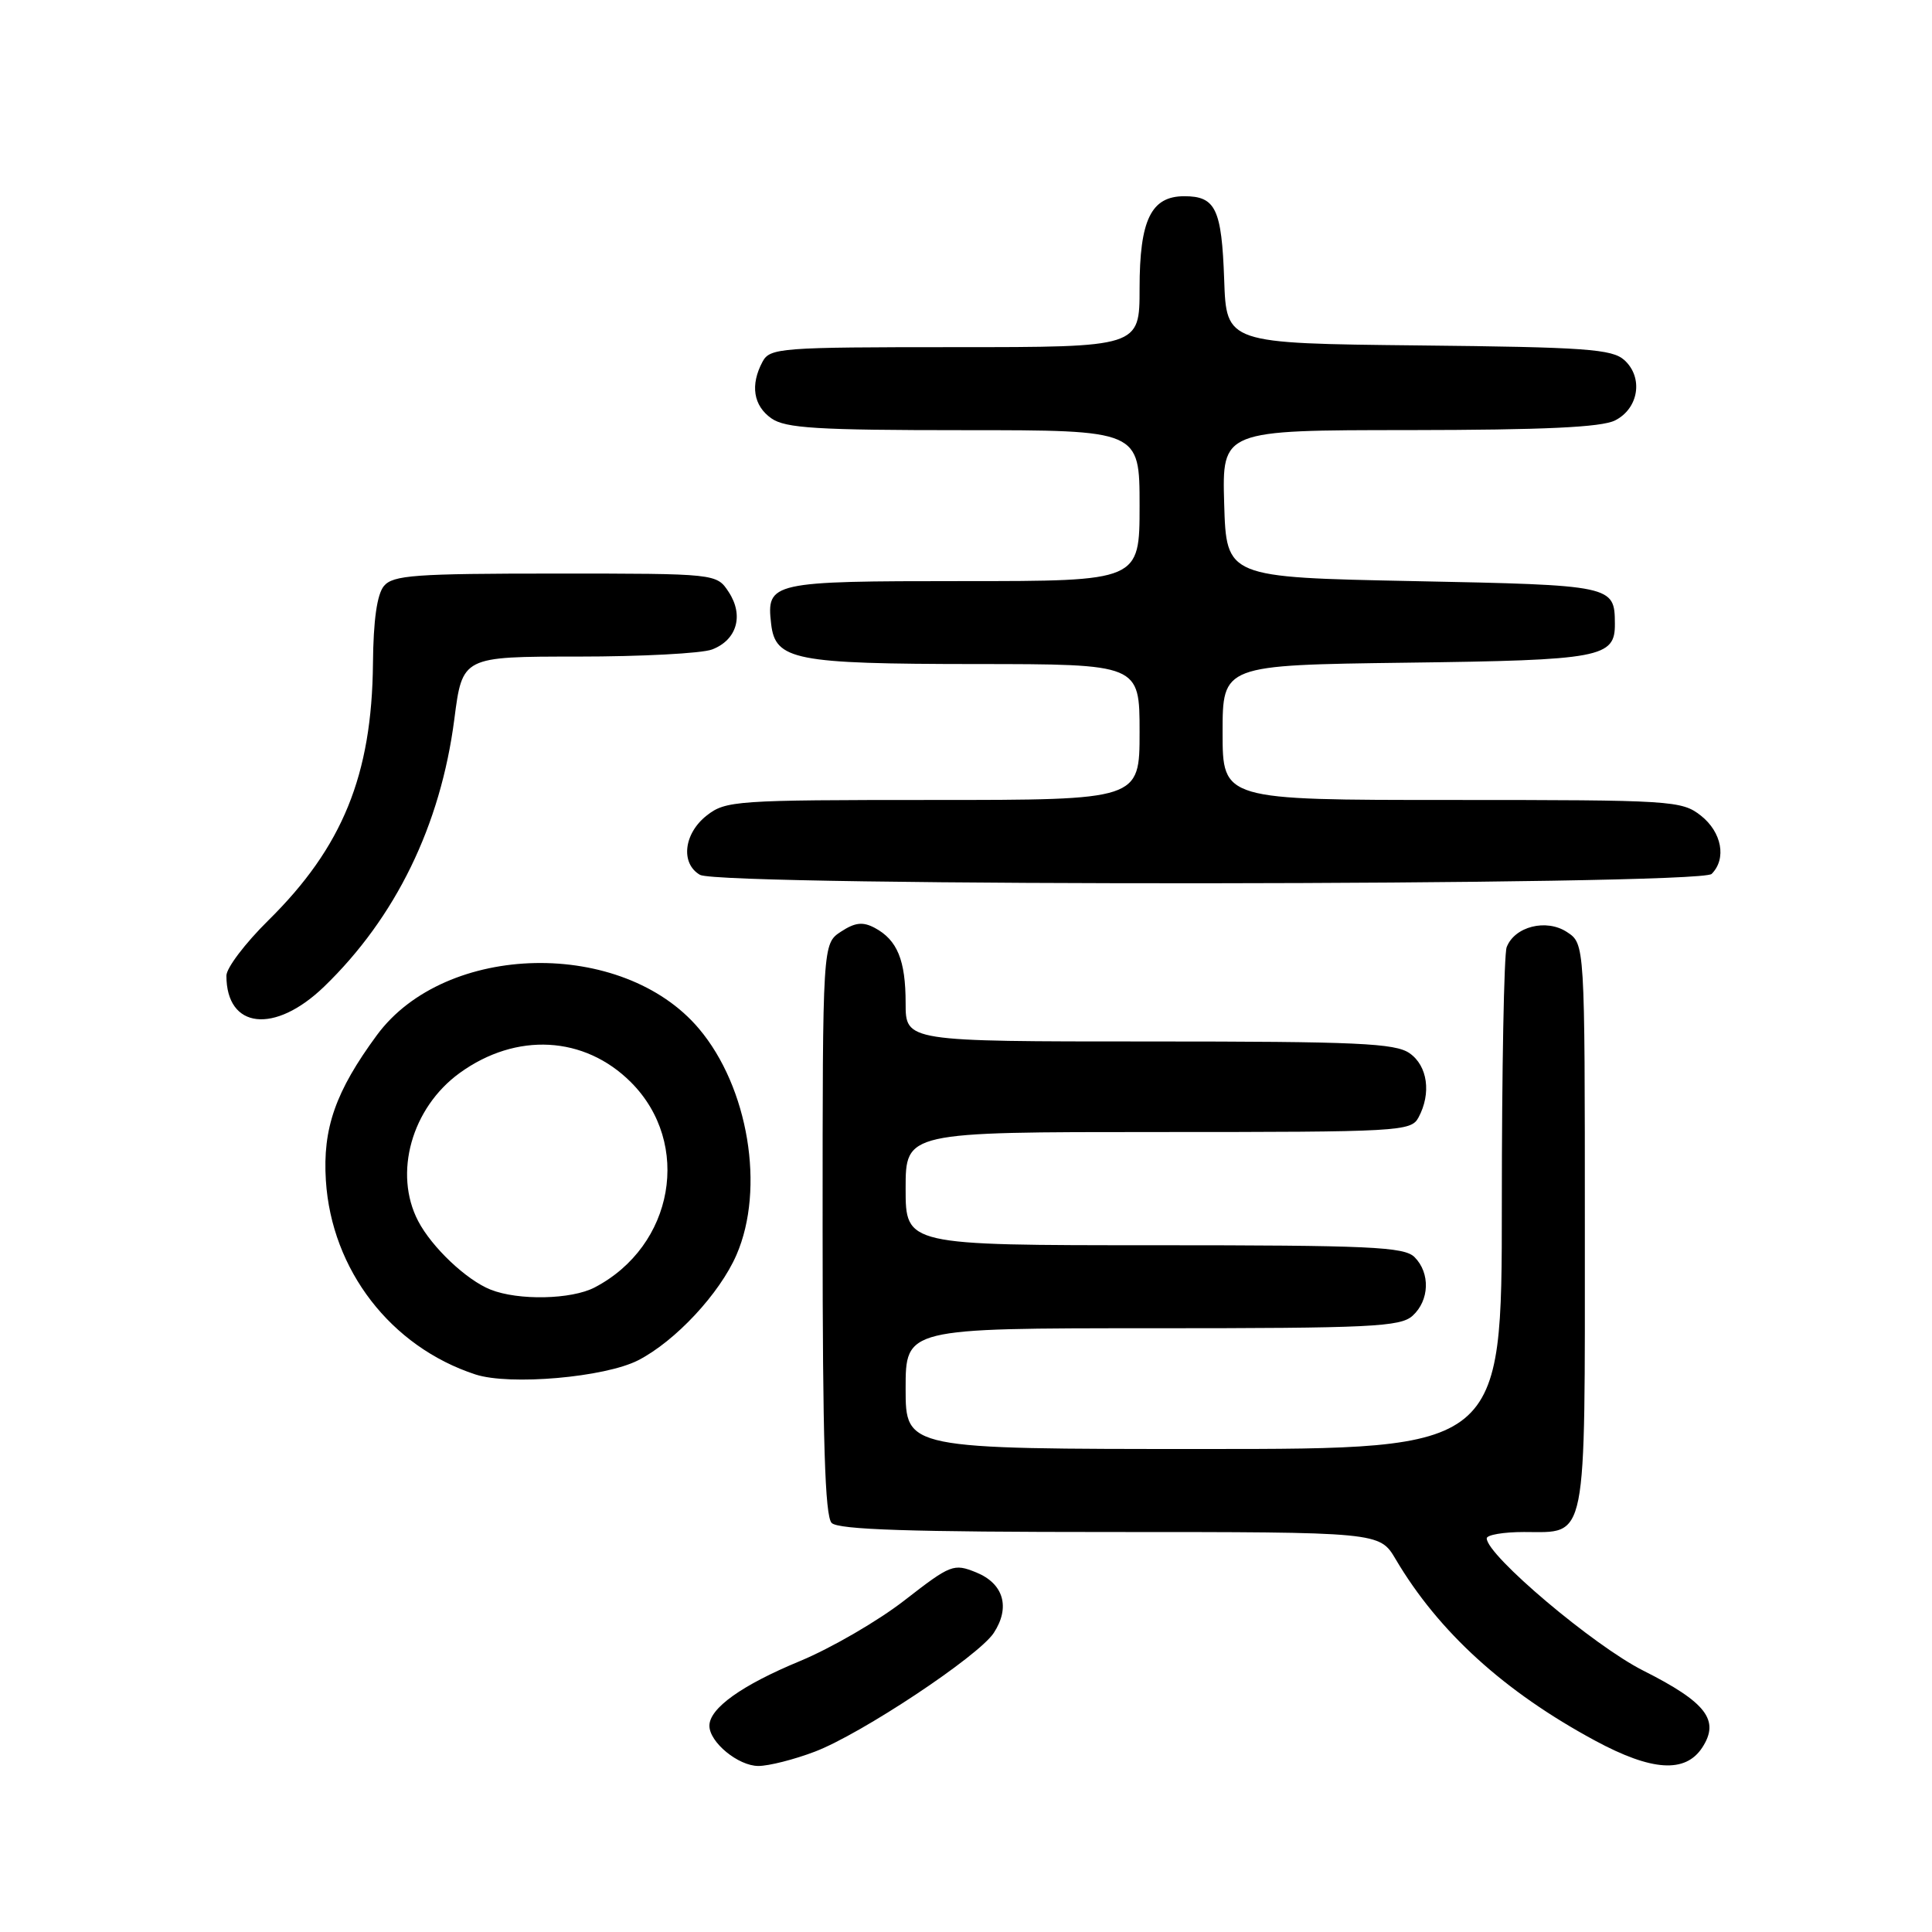 <?xml version="1.0" encoding="UTF-8" standalone="no"?>
<!DOCTYPE svg PUBLIC "-//W3C//DTD SVG 1.1//EN" "http://www.w3.org/Graphics/SVG/1.1/DTD/svg11.dtd" >
<svg xmlns="http://www.w3.org/2000/svg" xmlns:xlink="http://www.w3.org/1999/xlink" version="1.1" viewBox="0 0 256 256">
 <g >
 <path fill="currentColor"
d=" M 107.98 232.10 C 114.11 229.77 129.66 219.45 131.68 216.37 C 133.90 212.98 132.99 209.84 129.37 208.36 C 126.36 207.14 125.99 207.29 119.87 212.04 C 116.37 214.77 110.12 218.39 106.00 220.10 C 98.27 223.30 94.00 226.36 94.00 228.67 C 94.00 230.86 97.83 234.00 100.49 234.00 C 101.86 234.00 105.23 233.15 107.98 232.10 Z  M 225.55 231.57 C 227.92 227.95 226.11 225.58 217.73 221.36 C 211.16 218.05 197.00 206.08 197.00 203.84 C 197.00 203.38 199.22 203.00 201.93 203.00 C 210.40 203.00 210.00 205.00 210.00 162.45 C 210.00 125.05 210.00 125.05 207.63 123.50 C 204.90 121.70 200.69 122.76 199.64 125.51 C 199.29 126.42 199.00 141.75 199.00 159.58 C 199.00 192.00 199.00 192.00 159.50 192.00 C 120.00 192.00 120.00 192.00 120.00 184.00 C 120.00 176.00 120.00 176.00 152.67 176.00 C 181.67 176.00 185.55 175.81 187.17 174.35 C 189.42 172.31 189.54 168.68 187.43 166.57 C 186.06 165.21 181.53 165.00 152.93 165.00 C 120.00 165.00 120.00 165.00 120.00 157.50 C 120.00 150.00 120.00 150.00 153.46 150.00 C 185.53 150.00 186.97 149.92 187.96 148.07 C 189.68 144.87 189.17 141.23 186.78 139.56 C 184.88 138.23 179.87 138.00 152.28 138.00 C 120.00 138.00 120.00 138.00 120.00 132.93 C 120.00 127.23 118.90 124.55 115.91 122.95 C 114.33 122.11 113.31 122.22 111.43 123.45 C 109.00 125.05 109.00 125.05 109.00 162.82 C 109.00 190.87 109.31 200.91 110.20 201.80 C 111.09 202.69 120.67 203.00 147.10 203.00 C 182.80 203.00 182.80 203.00 184.93 206.60 C 190.61 216.22 199.33 224.16 211.37 230.65 C 218.88 234.70 223.31 234.98 225.55 231.57 Z  M 84.57 180.24 C 89.49 177.71 95.36 171.41 97.59 166.27 C 101.40 157.50 99.17 144.06 92.61 136.30 C 82.50 124.33 59.04 124.81 49.94 137.16 C 44.46 144.61 42.74 149.51 43.18 156.42 C 43.93 168.27 51.78 178.45 62.99 182.12 C 67.54 183.61 80.15 182.51 84.57 180.24 Z  M 42.93 130.75 C 52.43 121.58 58.38 109.37 60.20 95.30 C 61.27 87.00 61.27 87.00 76.57 87.00 C 84.98 87.00 92.99 86.58 94.35 86.06 C 97.64 84.81 98.59 81.55 96.56 78.45 C 94.95 76.00 94.95 76.00 73.60 76.00 C 54.96 76.00 52.07 76.21 50.87 77.65 C 49.96 78.75 49.47 82.19 49.42 87.90 C 49.28 102.71 45.39 112.26 35.54 121.97 C 32.50 124.97 30.00 128.26 30.00 129.28 C 30.00 136.34 36.38 137.06 42.93 130.75 Z  M 226.80 115.80 C 228.81 113.79 228.15 110.26 225.37 108.07 C 222.83 106.08 221.57 106.00 192.37 106.00 C 162.00 106.00 162.00 106.00 162.00 97.06 C 162.00 88.13 162.00 88.13 186.35 87.81 C 212.20 87.48 214.02 87.14 213.98 82.63 C 213.95 77.57 213.76 77.53 187.29 77.00 C 162.50 76.50 162.50 76.50 162.21 66.75 C 161.93 57.00 161.93 57.00 186.71 56.99 C 204.61 56.97 212.19 56.62 214.00 55.71 C 217.14 54.13 217.78 50.02 215.24 47.72 C 213.62 46.25 210.12 46.00 187.94 45.77 C 162.50 45.50 162.50 45.50 162.21 37.05 C 161.88 27.68 161.08 26.00 156.93 26.00 C 152.52 26.00 151.00 29.14 151.00 38.22 C 151.00 46.00 151.00 46.00 126.54 46.00 C 103.37 46.00 102.02 46.10 101.04 47.93 C 99.39 51.01 99.82 53.76 102.22 55.44 C 104.08 56.74 108.27 57.00 127.72 57.00 C 151.00 57.00 151.00 57.00 151.00 67.00 C 151.00 77.00 151.00 77.00 127.62 77.00 C 102.12 77.00 101.54 77.13 102.18 82.67 C 102.73 87.47 105.29 87.97 129.25 87.99 C 151.00 88.00 151.00 88.00 151.00 97.00 C 151.00 106.00 151.00 106.00 123.63 106.00 C 97.46 106.00 96.15 106.09 93.63 108.07 C 90.60 110.46 90.15 114.41 92.75 115.92 C 95.44 117.49 225.23 117.37 226.80 115.80 Z  M 65.00 170.88 C 61.81 169.61 57.22 165.27 55.41 161.80 C 52.11 155.48 54.54 146.79 60.92 142.17 C 68.41 136.75 77.44 137.24 83.60 143.40 C 91.71 151.51 89.31 165.10 78.80 170.59 C 75.72 172.20 68.69 172.35 65.00 170.88 Z "/>
</g>
</svg>